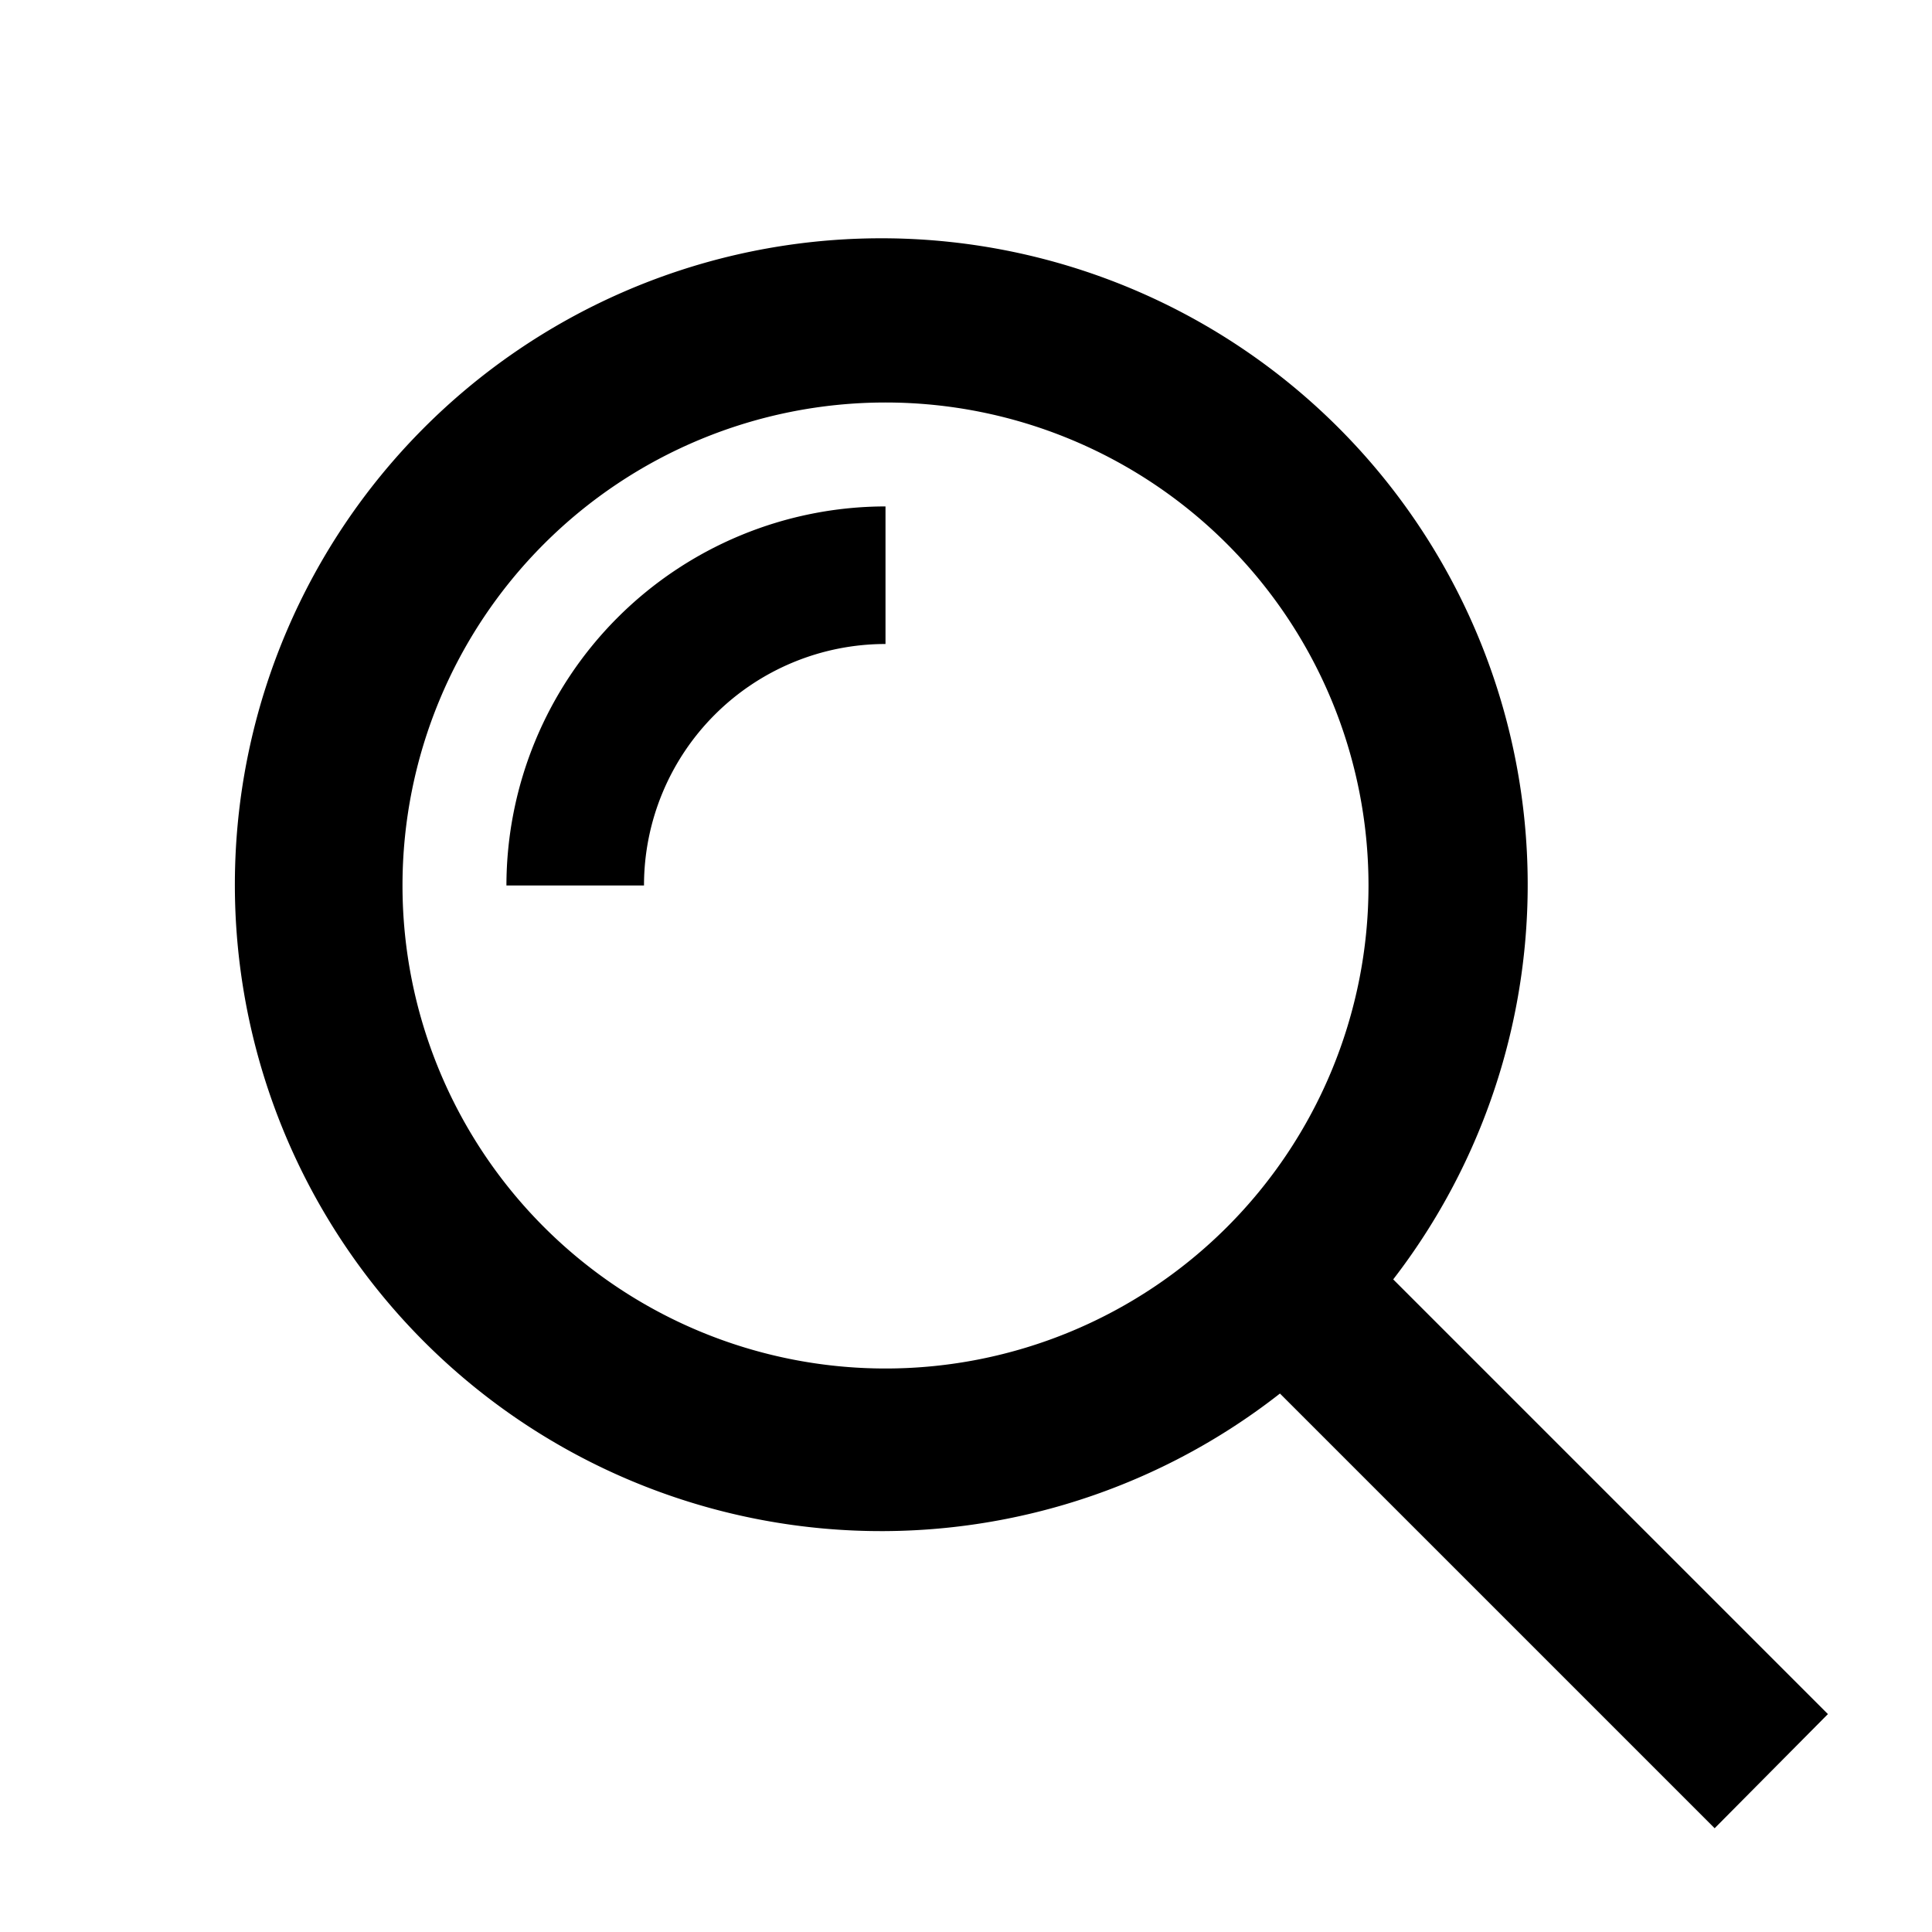 <svg width="24" height="24" xmlns="http://www.w3.org/2000/svg"><path d="M22.707 21.293L21.3 22.711l-5.4-5.4a8.03 8.03 0 111.407-1.418l5.4 5.4zM11 17a6 6 0 100-12 6 6 0 000 12zm-4.709-6A4.715 4.715 0 0111 6.291V8a3 3 0 00-3 3H6.291z"/></svg>
